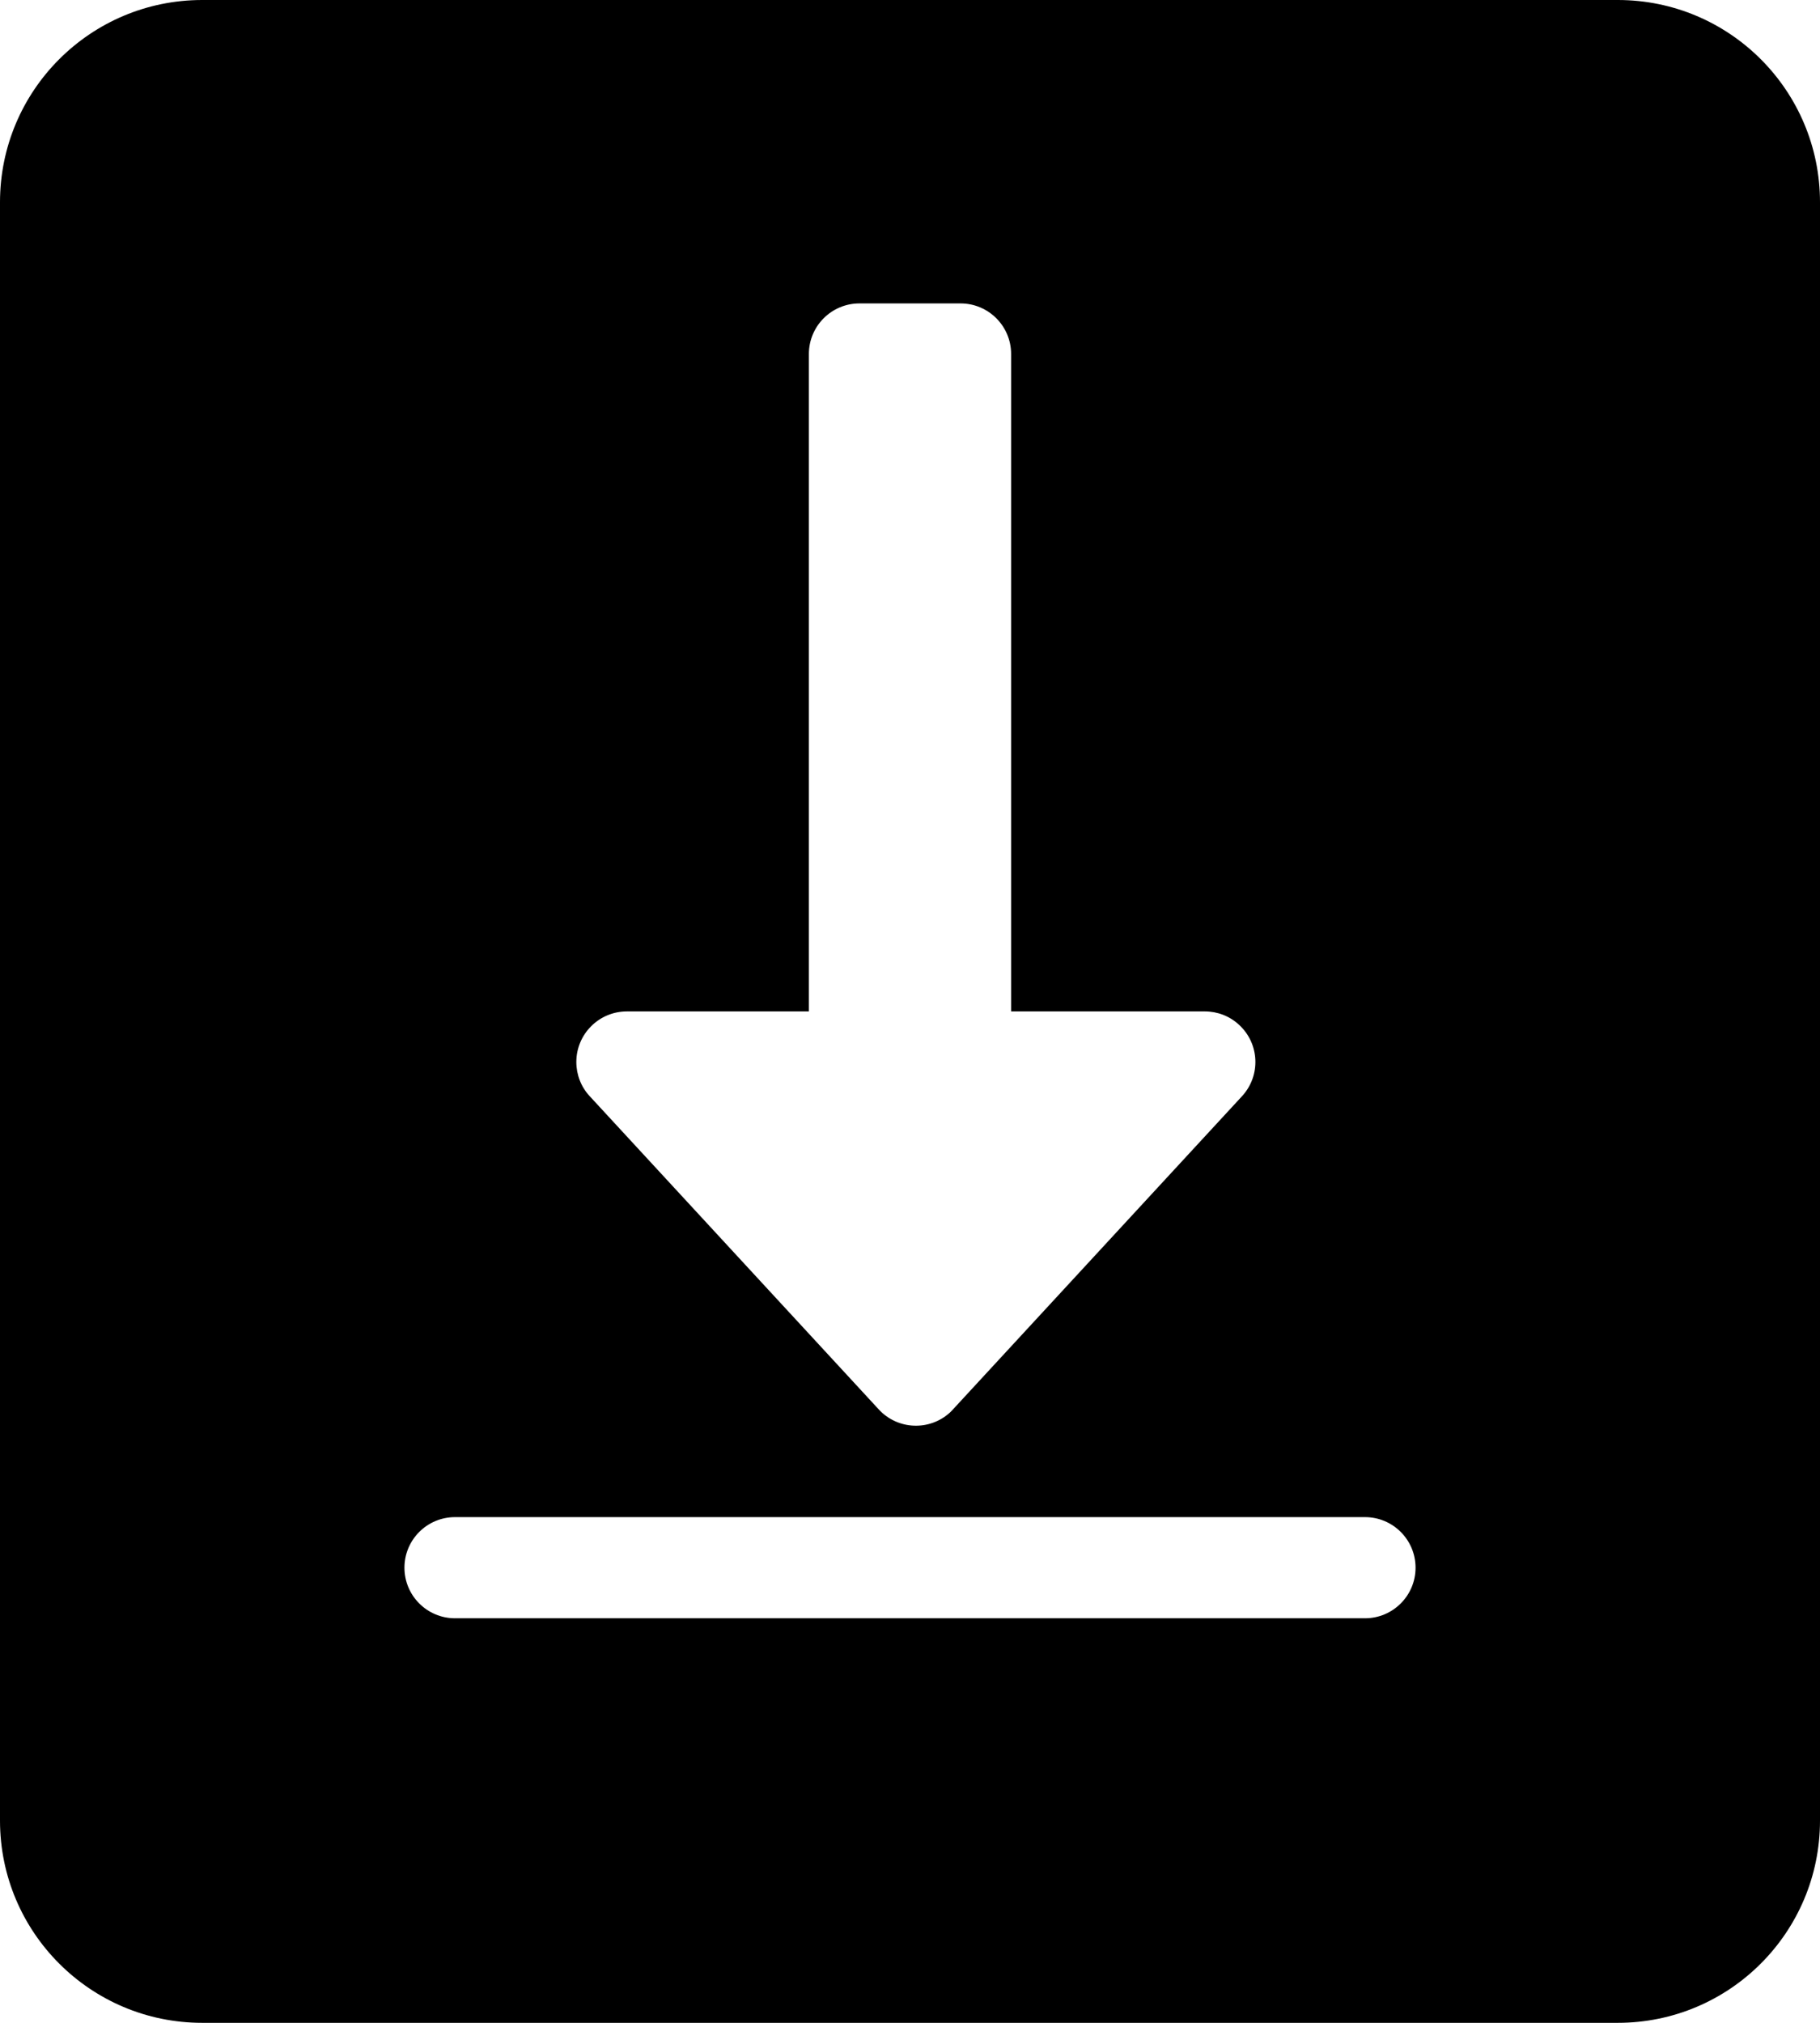 <?xml version="1.0" encoding="UTF-8"?>
<svg width="18px" height="20px" viewBox="0 0 18 20" version="1.1" xmlns="http://www.w3.org/2000/svg" xmlns:xlink="http://www.w3.org/1999/xlink">
    <!-- Generator: Sketch 49 (51002) - http://www.bohemiancoding.com/sketch -->
    <title>ic-xiazai</title>
    <desc>Created with Sketch.</desc>
    <defs></defs>
    <g id="Page-1" stroke="none" stroke-width="1" fill="none" fill-rule="evenodd">
        <g id="icons" transform="translate(-172, -66)" fill="#000000">
            <path d="M182,76 L182,69.5 C182,69.224 181.776,69 181.5,69 L180.5,69 C180.224,69 180,69.224 180,69.5 L180,76 L178.2,76 C177.924,76 177.7,76.224 177.7,76.5 C177.7,76.626 177.747,76.747 177.833,76.839 L180.691,79.935 C180.878,80.138 181.194,80.151 181.397,79.964 C181.407,79.955 181.416,79.945 181.425,79.935 L184.283,76.839 C184.471,76.636 184.458,76.32 184.255,76.133 C184.163,76.047 184.042,76 183.916,76 L182,76 Z M174,66 L188,66 C189.105,66 190,66.895 190,68 L190,84 C190,85.105 189.105,86 188,86 L174,86 C172.895,86 172,85.105 172,84 L172,68 C172,66.895 172.895,66 174,66 Z M176.5,82 L185.5,82 C185.776,82 186,81.776 186,81.5 C186,81.224 185.776,81 185.5,81 L176.5,81 C176.224,81 176,81.224 176,81.5 C176,81.776 176.224,82 176.5,82 Z" id="ic-xiazai"></path>
        </g>
    </g>
</svg>